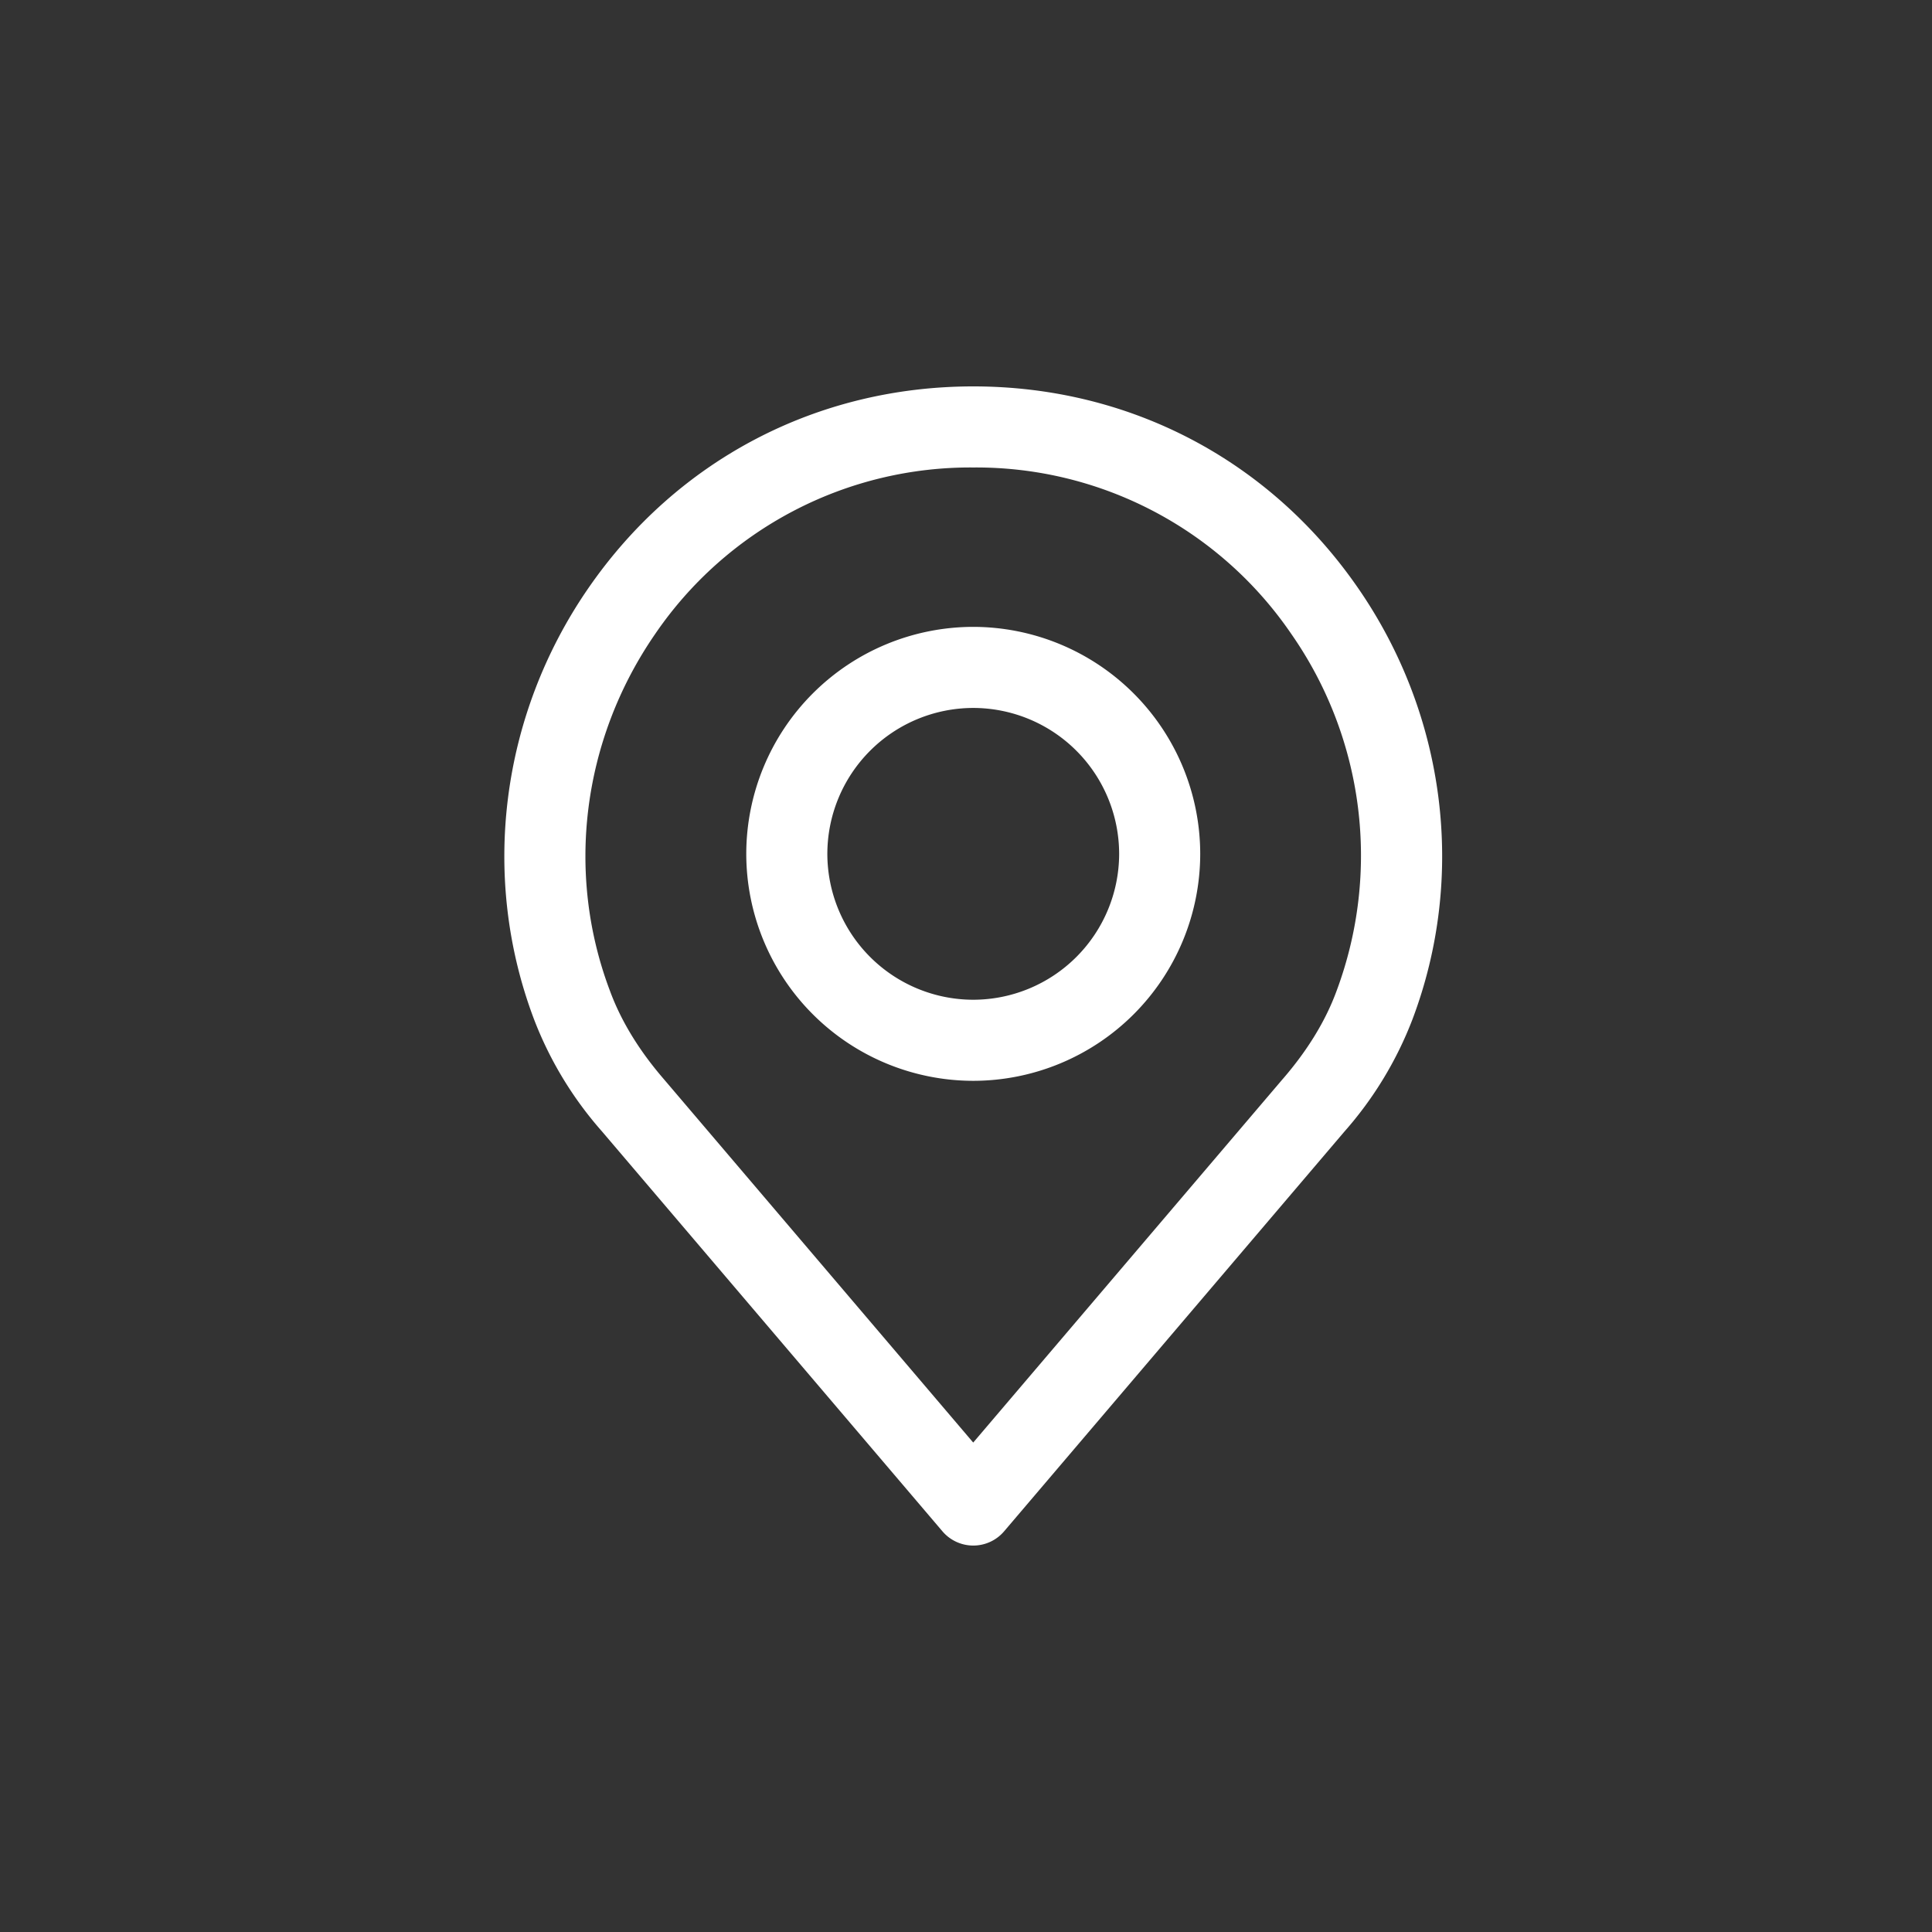 <svg width="30" height="30" xmlns="http://www.w3.org/2000/svg">
    <rect width="100%" height="100%" fill="#333333" stroke="none"/>
    <path d="M15.113 6c2.422 0 4.6 1.14 5.974 3.13 1.368 1.978 1.683 4.484.845 6.7a5.73 5.73 0 0 1-1.055 1.74l-5.285 6.208a.629.629 0 0 1-.958 0l-5.287-6.21a5.724 5.724 0 0 1-1.055-1.741c-.837-2.213-.521-4.719.846-6.697C10.512 7.14 12.69 6 15.113 6zm0 1.259a5.924 5.924 0 0 0-4.94 2.586c-1.132 1.64-1.394 3.71-.702 5.54.172.468.452.925.831 1.365l4.81 5.65 4.808-5.647.003-.003c.38-.44.66-.897.83-1.36a6.014 6.014 0 0 0-.701-5.545 5.923 5.923 0 0 0-4.94-2.586zm0 2.475a3.529 3.529 0 0 1 3.524 3.525 3.528 3.528 0 0 1-3.524 3.524 3.528 3.528 0 0 1-3.525-3.524 3.528 3.528 0 0 1 3.525-3.525zm0 1.259a2.268 2.268 0 0 0-2.266 2.266 2.268 2.268 0 0 0 2.266 2.265 2.268 2.268 0 0 0 2.265-2.265 2.268 2.268 0 0 0-2.265-2.266z" fill="#FFF" fill-rule="evenodd"/>
</svg>

